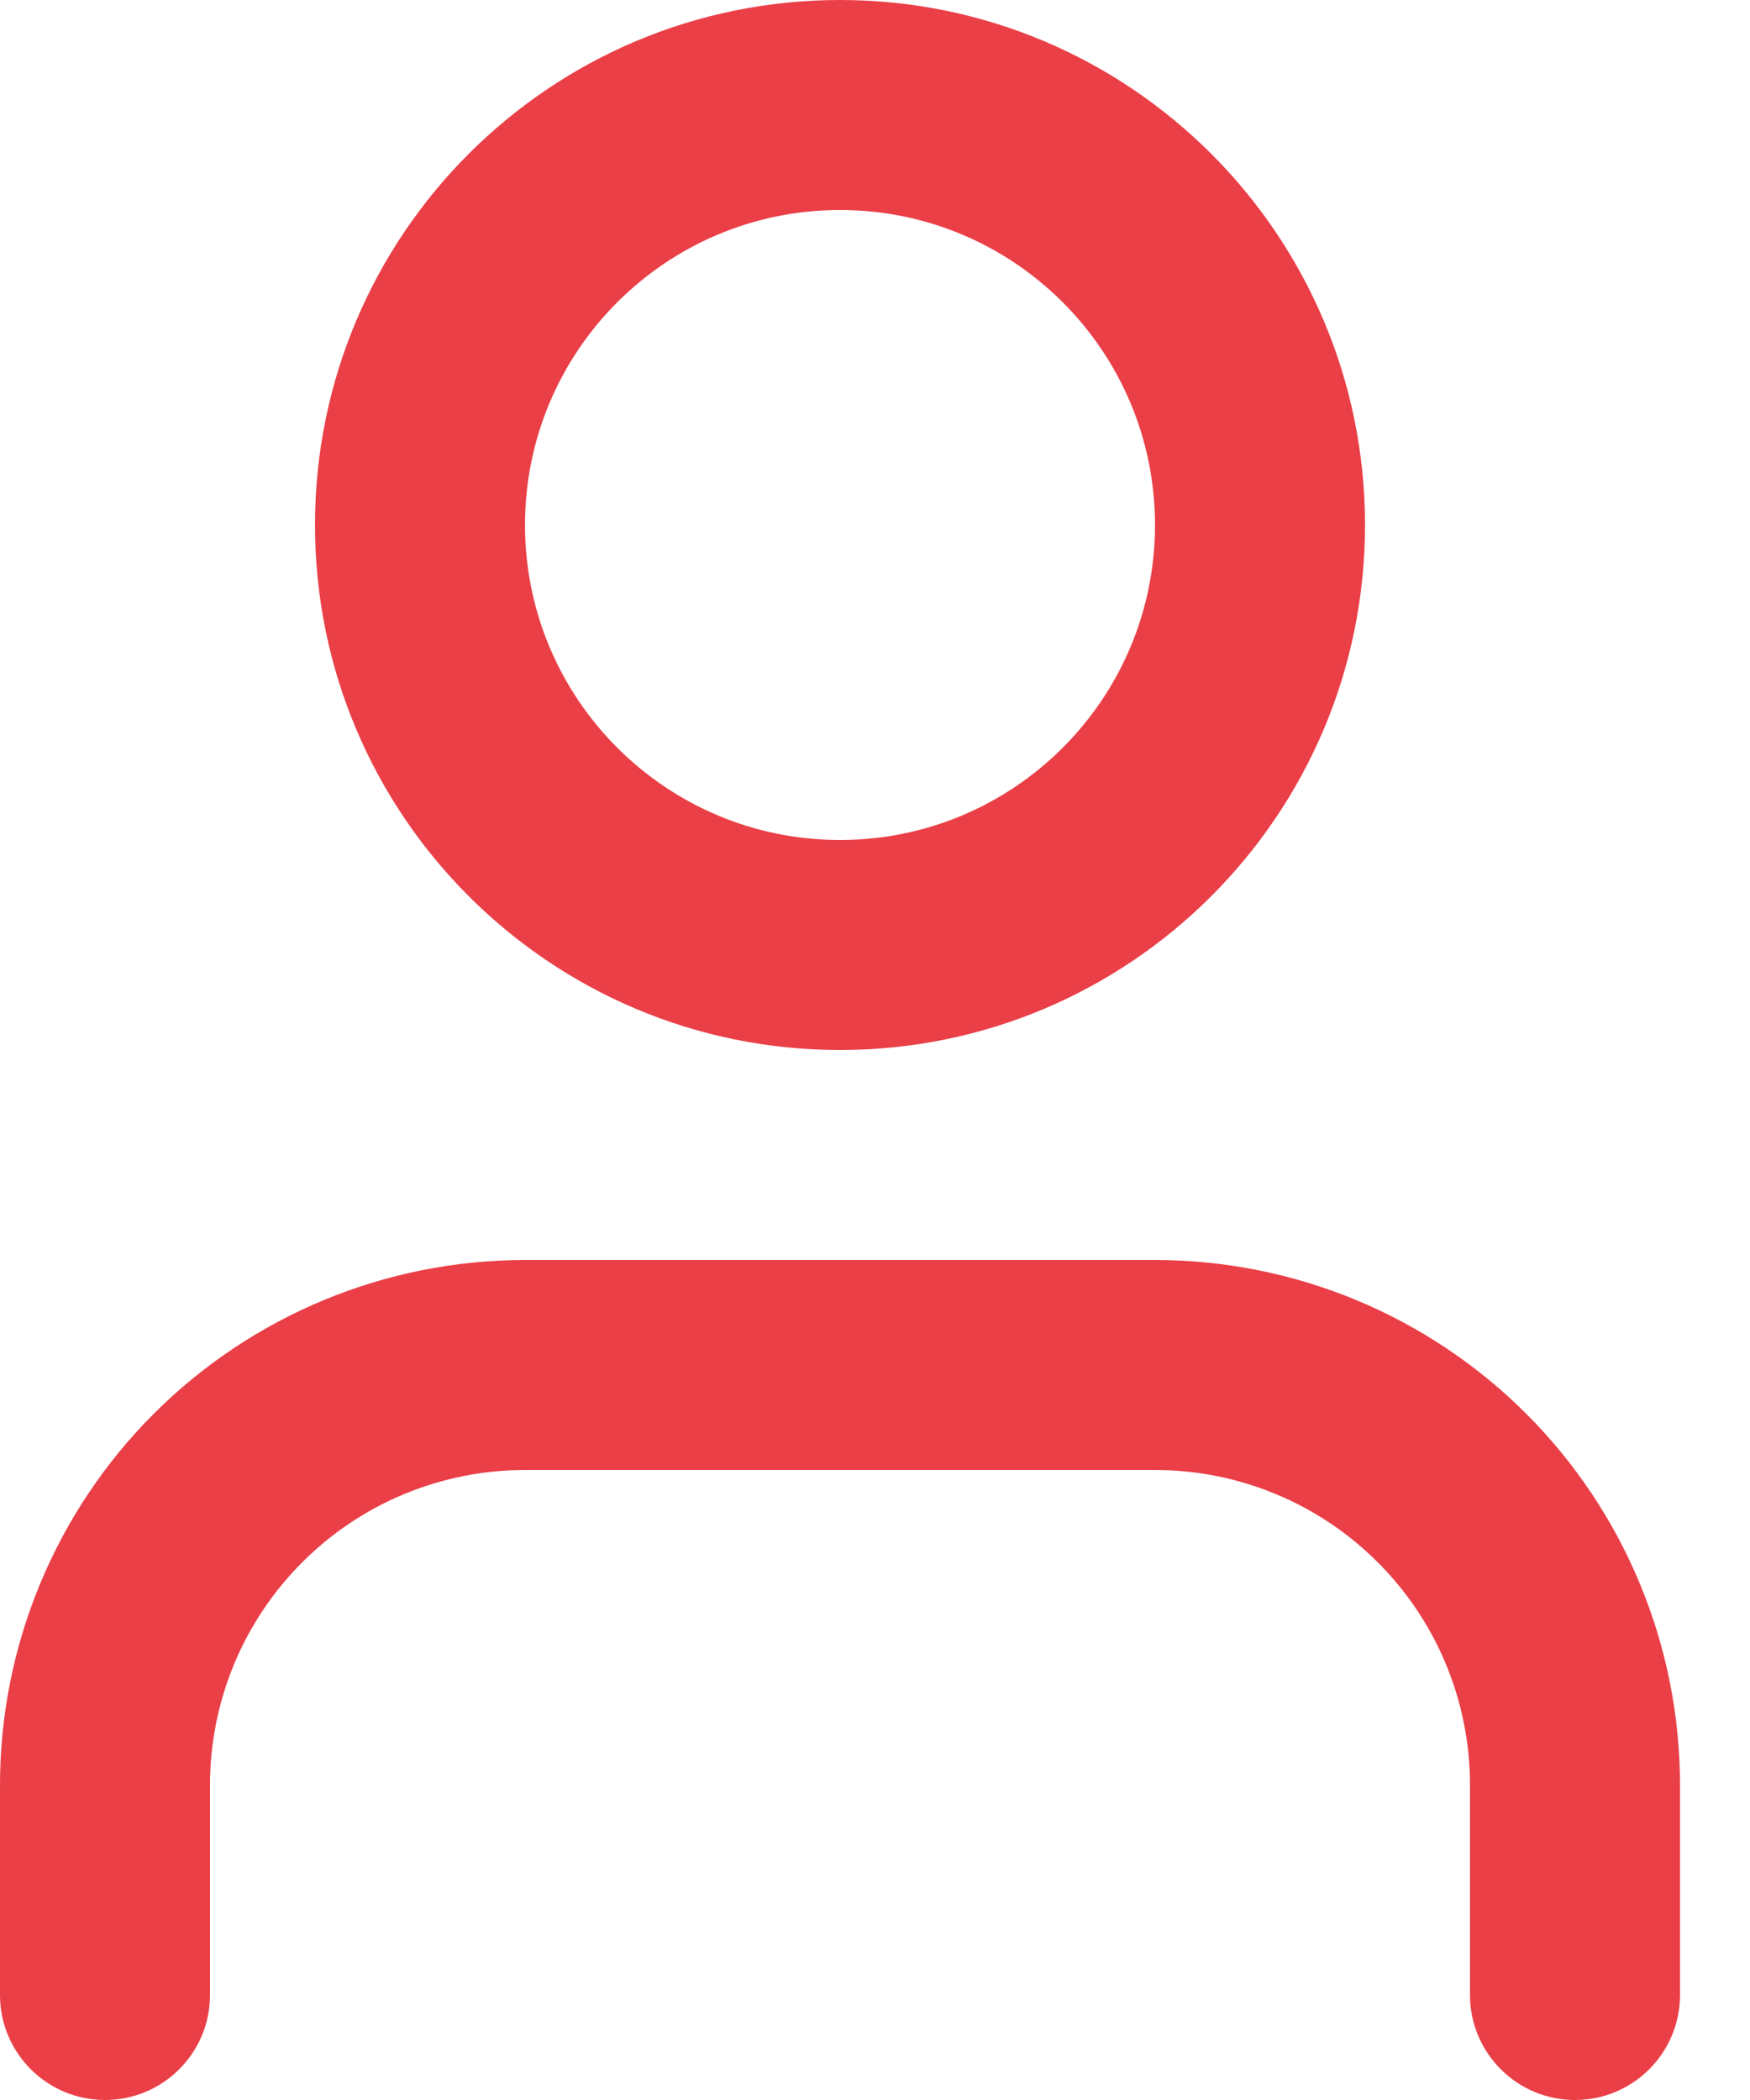 <svg width="15" height="18" viewBox="0 0 15 18" fill="none" xmlns="http://www.w3.org/2000/svg">
<path fill-rule="evenodd" clip-rule="evenodd" d="M7.2 1.8C5.709 1.8 4.5 3.009 4.5 4.5C4.5 5.991 5.709 7.2 7.2 7.2C8.691 7.2 9.9 5.991 9.9 4.5C9.9 3.009 8.691 1.8 7.2 1.8ZM2.7 4.5C2.7 2.015 4.715 0 7.2 0C9.685 0 11.7 2.015 11.7 4.5C11.7 6.985 9.685 9 7.2 9C4.715 9 2.7 6.985 2.7 4.5ZM1.318 12.118C2.162 11.274 3.307 10.8 4.5 10.8H9.9C11.094 10.8 12.238 11.274 13.082 12.118C13.926 12.962 14.4 14.107 14.4 15.3V17.1C14.4 17.597 13.997 18 13.5 18C13.003 18 12.6 17.597 12.6 17.1V15.3C12.6 14.584 12.316 13.897 11.809 13.391C11.303 12.884 10.616 12.6 9.9 12.6H4.5C3.784 12.6 3.097 12.884 2.591 13.391C2.084 13.897 1.8 14.584 1.8 15.3V17.1C1.8 17.597 1.397 18 0.9 18C0.403 18 0 17.597 0 17.1V15.3C0 14.107 0.474 12.962 1.318 12.118Z" fill="#EA3F47"/>
</svg>
